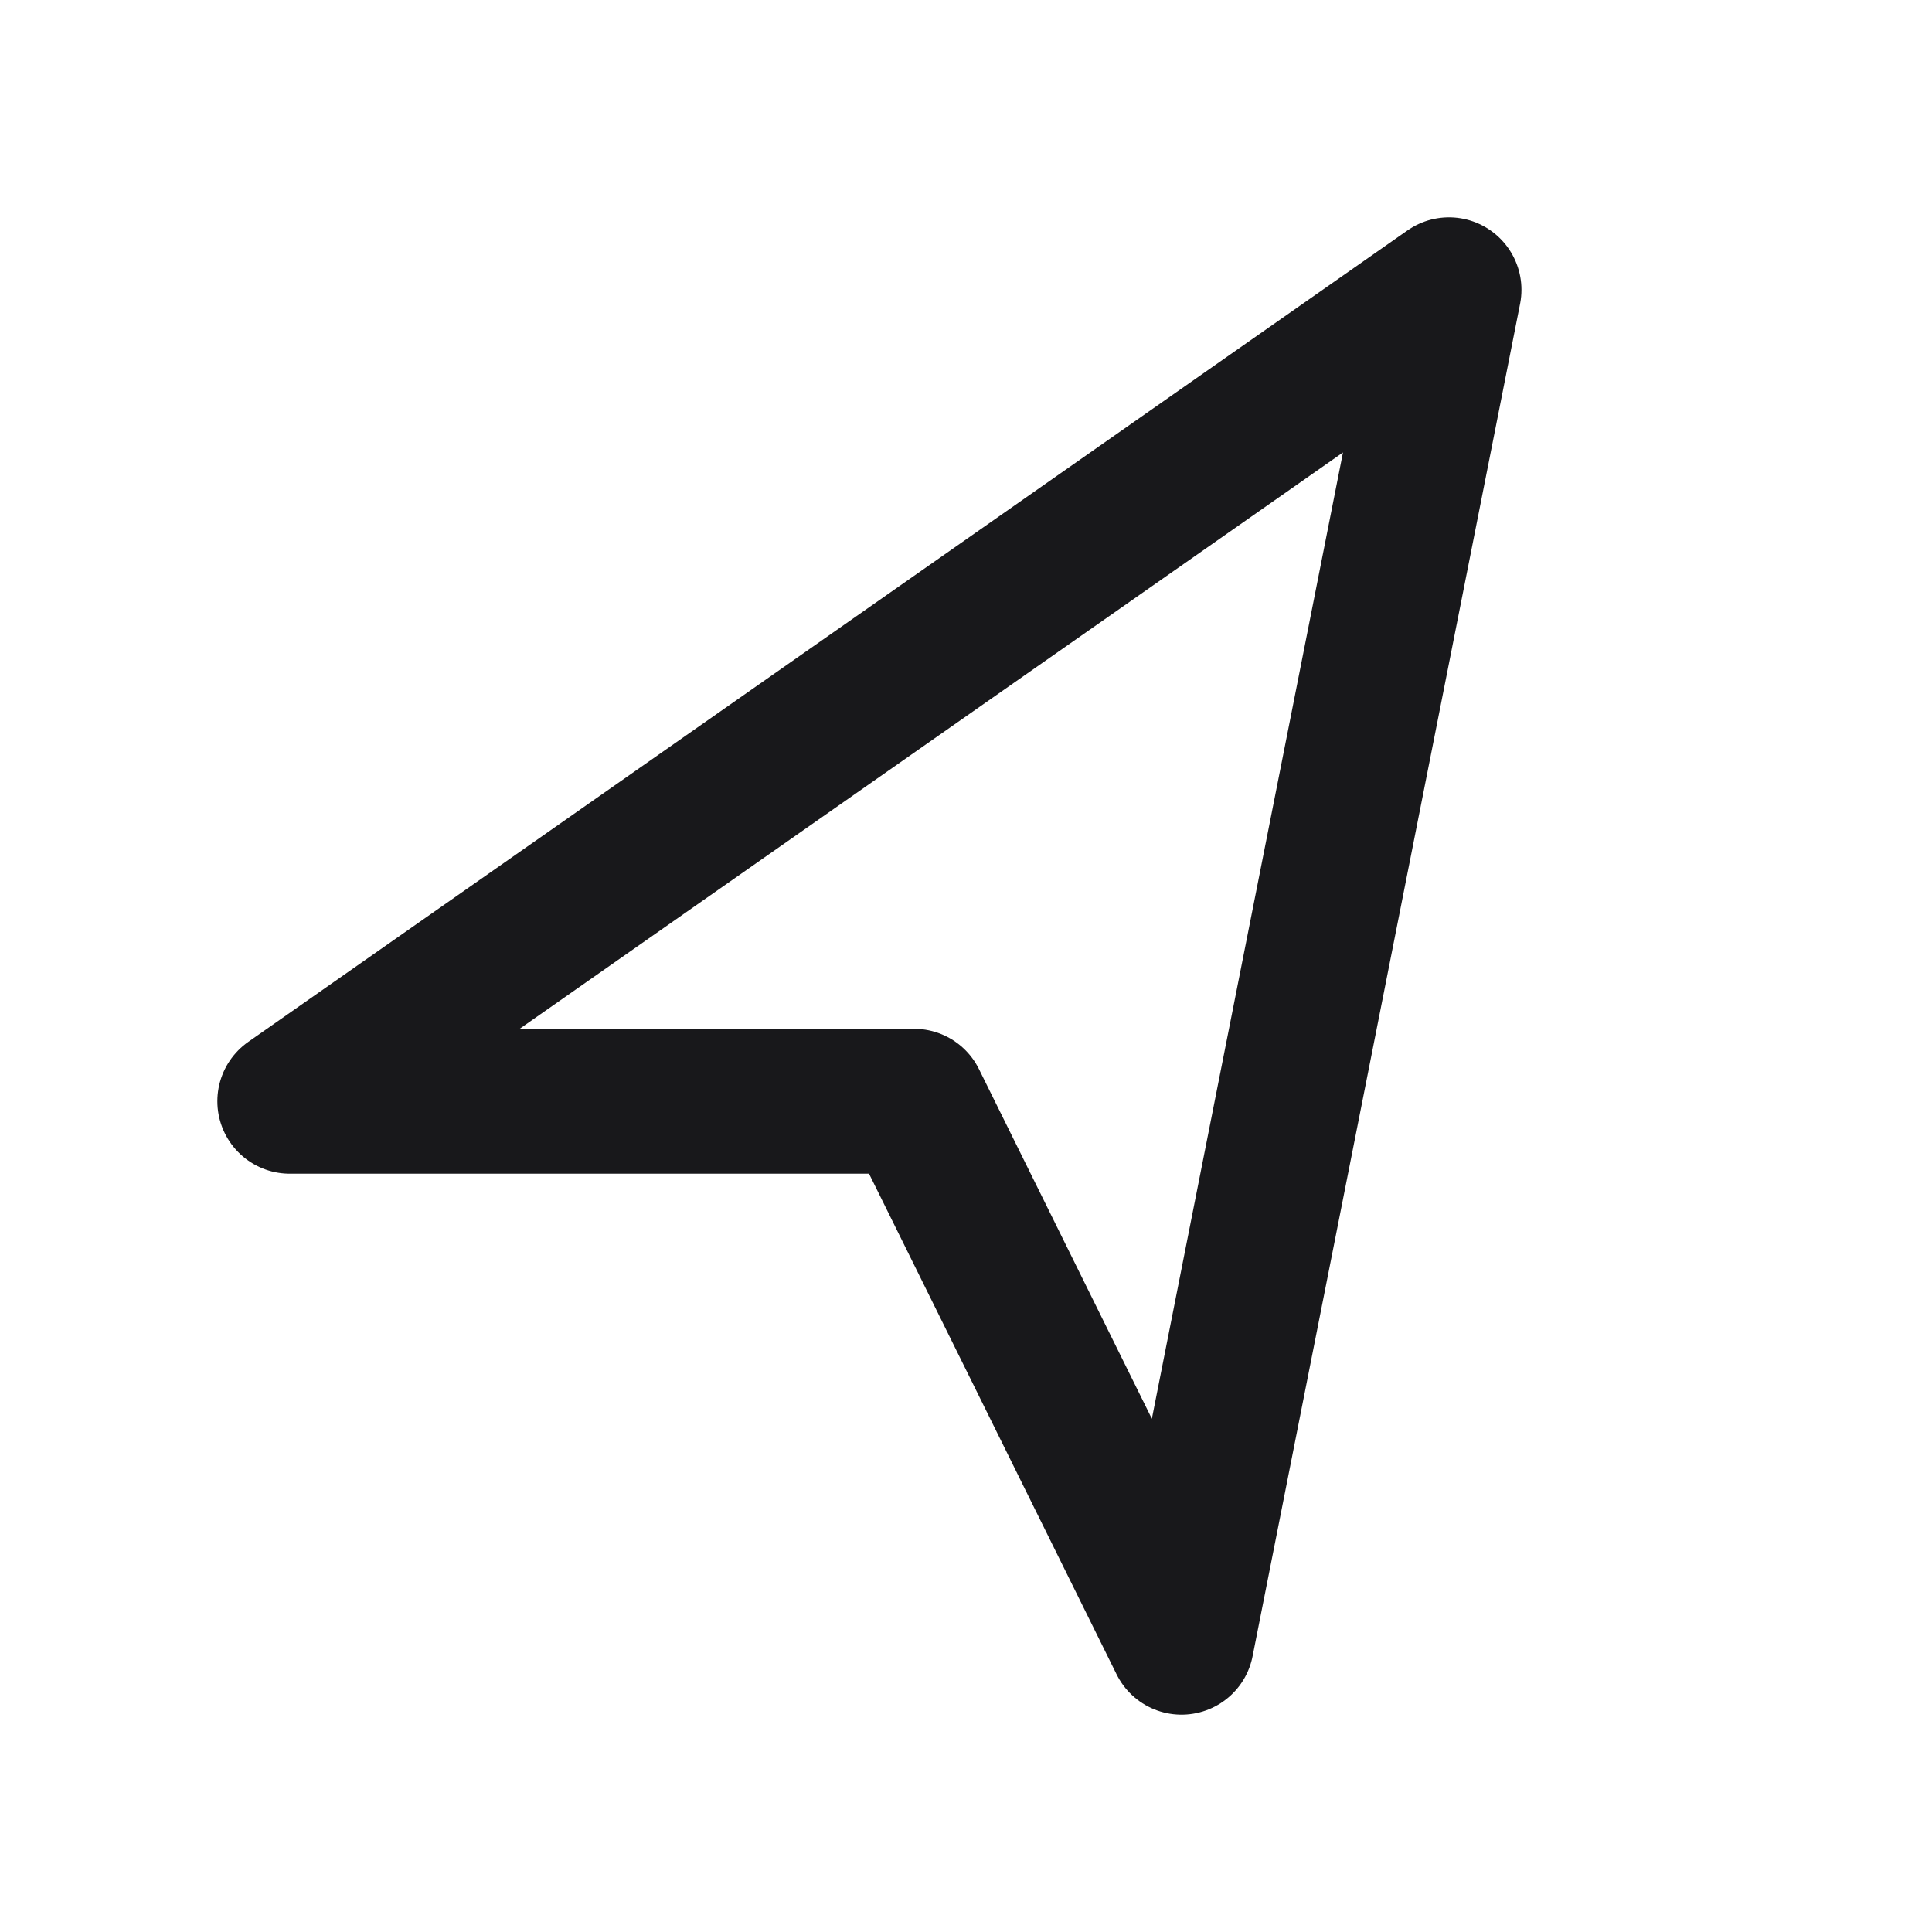 <svg width="20" height="20" viewBox="0 0 20 20" fill="none" xmlns="http://www.w3.org/2000/svg">
<g id="Icon/direction">
<path id="Vector" d="M15 3L3 11.4H9.462L12.231 17L15 3Z" stroke="#18181B" stroke-width="1.5" stroke-linejoin="round"/>
</g>
</svg>

